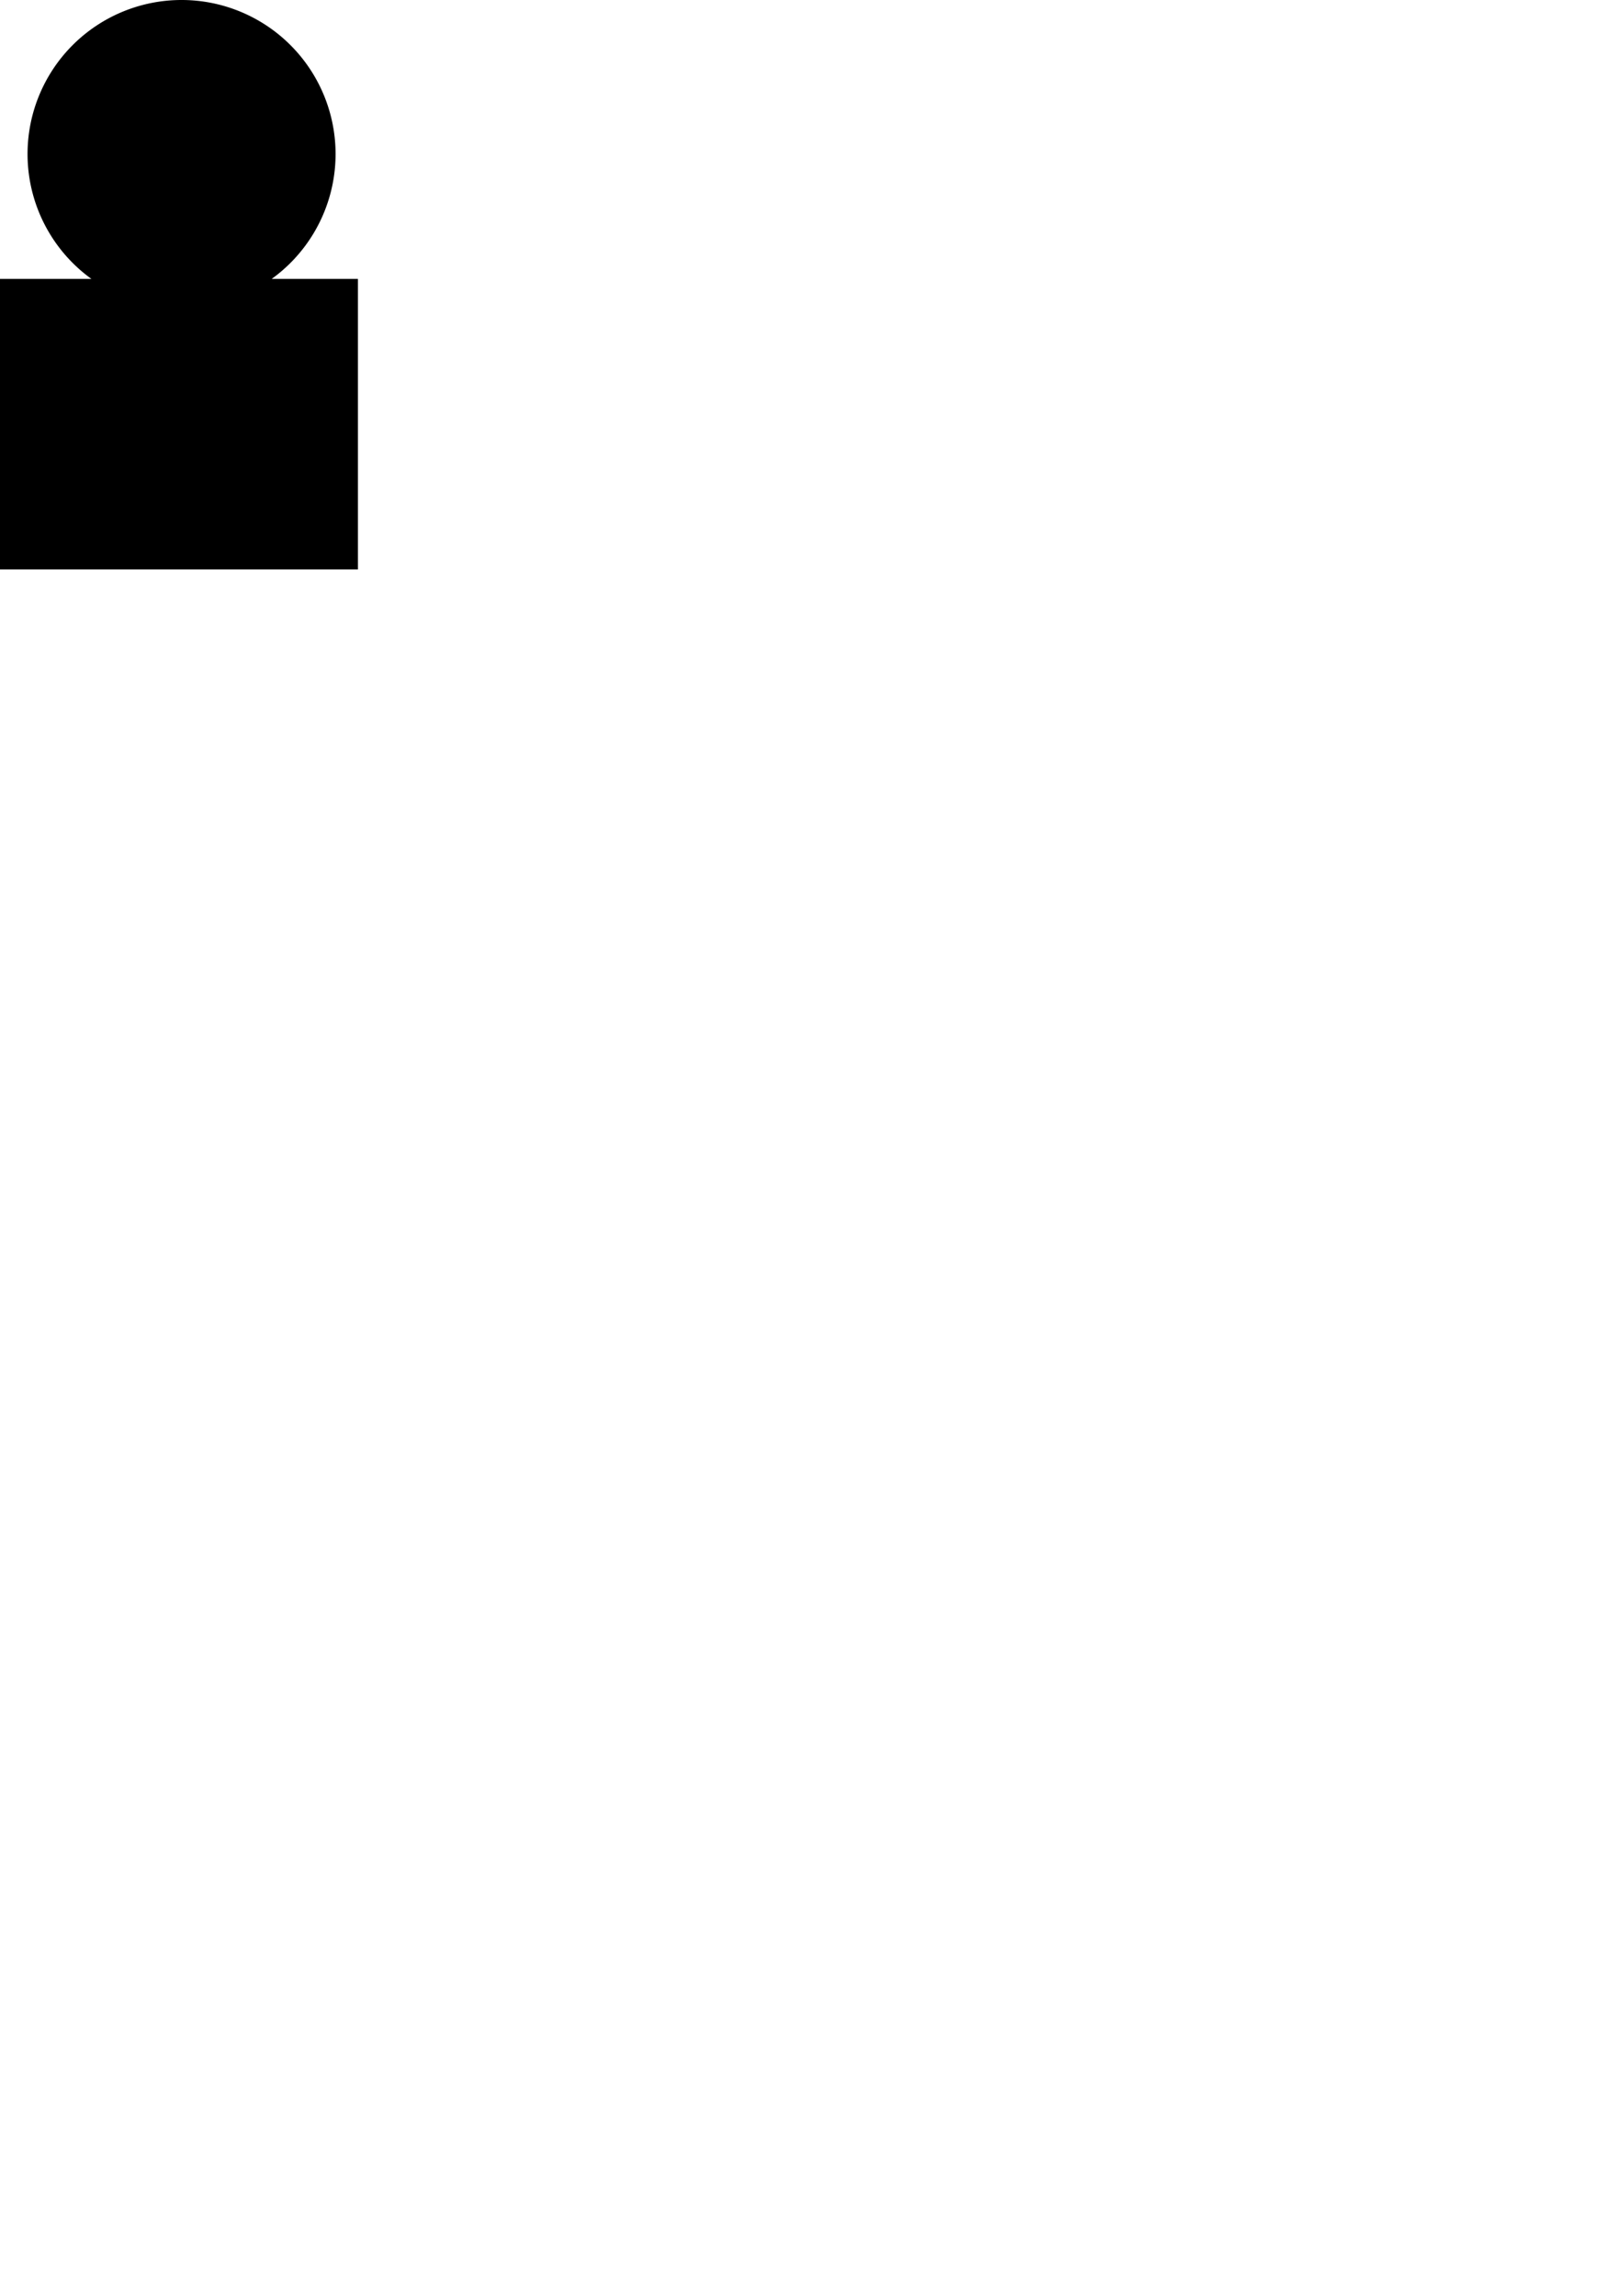 <?xml version="1.0" encoding="UTF-8" standalone="no"?>
<!-- Created with Inkscape (http://www.inkscape.org/) -->

<svg
   width="210mm"
   height="297mm"
   viewBox="0 0 210 297"
   version="1.1"
   id="svg5"
   xmlns="http://www.w3.org/2000/svg"
   xmlns:svg="http://www.w3.org/2000/svg">
  <defs
     id="defs2" />
  <g
     id="layer1">
    <path
       id="rect790"
       style="fill:#000000;stroke:#000000;stroke-width:1.267"
       d="M 23.492,0.633 A 19.295,19.295 0 0 0 4.197,19.928 19.295,19.295 0 0 0 13.992,36.716 H 0.633 V 73.035 H 45.68 V 36.716 H 32.991 A 19.295,19.295 0 0 0 42.786,19.928 19.295,19.295 0 0 0 23.492,0.633 Z" />
  </g>
</svg>
